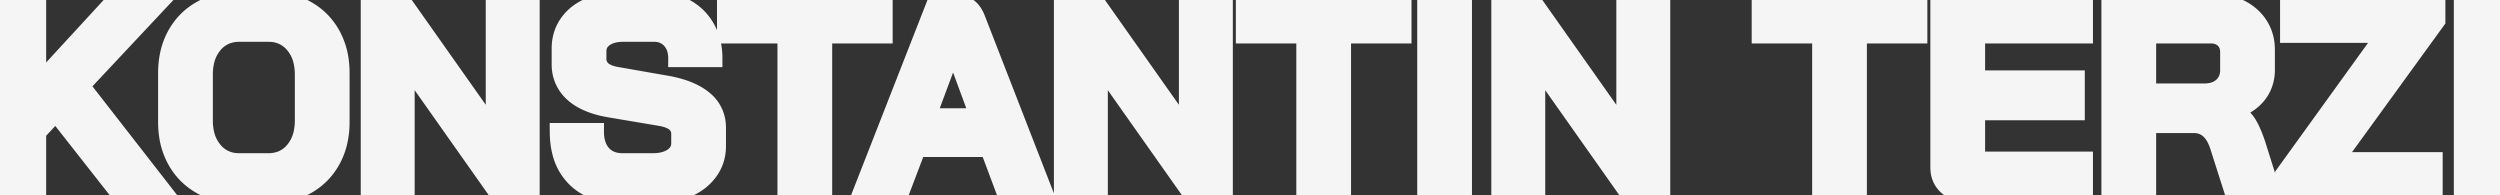 <svg width="137.685" height="10.74" viewBox="0 0 137.685 10.74" xmlns="http://www.w3.org/2000/svg"><rect x="0" y="0" width="137.685" height="10.74" fill="#333333" stroke="none"/><g id="svgGroup" stroke-linecap="round" fill-rule="evenodd" font-size="9pt" stroke="#f5f5f5" stroke-width="0.25mm" fill="#f5f5f5" style="stroke:#f5f5f5;stroke-width:0.25mm;fill:#f5f5f5"><path d="M 20.34 10.62 L 20.34 0.12 L 22.185 0.12 L 27.225 7.26 L 27.225 0.12 L 29.25 0.12 L 29.25 10.62 L 27.405 10.62 L 22.365 3.48 L 22.365 10.62 L 20.34 10.62 Z M 58.515 10.62 L 58.515 0.12 L 60.36 0.12 L 65.4 7.26 L 65.4 0.12 L 67.425 0.12 L 67.425 10.62 L 65.58 10.62 L 60.54 3.48 L 60.54 10.62 L 58.515 10.62 Z M 82.605 10.62 L 82.605 0.12 L 84.45 0.12 L 89.49 7.26 L 89.49 0.12 L 91.515 0.12 L 91.515 10.62 L 89.67 10.62 L 84.63 3.48 L 84.63 10.62 L 82.605 10.62 Z M 30.75 7.245 L 32.79 7.245 A 2.467 2.467 0 0 0 32.836 7.739 Q 32.898 8.038 33.039 8.269 A 1.367 1.367 0 0 0 33.187 8.468 Q 33.585 8.91 34.29 8.91 L 35.955 8.91 Q 36.483 8.91 36.852 8.733 A 1.396 1.396 0 0 0 37.027 8.633 A 1.014 1.014 0 0 0 37.275 8.404 A 0.829 0.829 0 0 0 37.44 7.89 L 37.44 7.38 A 0.763 0.763 0 0 0 37.04 6.691 Q 36.888 6.599 36.679 6.537 A 2.66 2.66 0 0 0 36.36 6.465 L 33.6 6 Q 32.25 5.775 31.552 5.138 A 2.09 2.09 0 0 1 30.857 3.617 A 2.731 2.731 0 0 1 30.855 3.51 L 30.855 2.67 A 2.503 2.503 0 0 1 31.006 1.792 A 2.298 2.298 0 0 1 31.283 1.268 A 2.566 2.566 0 0 1 32.083 0.538 A 3.322 3.322 0 0 1 32.497 0.33 A 4.132 4.132 0 0 1 33.462 0.063 A 5.576 5.576 0 0 1 34.32 0 L 36.015 0 Q 36.99 0 37.74 0.405 Q 38.49 0.81 38.902 1.538 A 3.159 3.159 0 0 1 39.281 2.69 A 4.044 4.044 0 0 1 39.315 3.225 L 37.275 3.225 A 1.868 1.868 0 0 0 37.227 2.788 A 1.295 1.295 0 0 0 36.93 2.213 A 1.14 1.14 0 0 0 36.154 1.836 A 1.581 1.581 0 0 0 36.015 1.83 L 34.32 1.83 A 2.408 2.408 0 0 0 33.916 1.862 Q 33.687 1.901 33.502 1.988 A 1.267 1.267 0 0 0 33.308 2.1 A 0.953 0.953 0 0 0 33.067 2.338 Q 32.927 2.543 32.925 2.812 A 1.049 1.049 0 0 0 32.925 2.82 L 32.925 3.225 A 0.787 0.787 0 0 0 33.319 3.933 Q 33.47 4.028 33.679 4.09 A 2.457 2.457 0 0 0 33.96 4.155 L 36.705 4.635 A 6.608 6.608 0 0 1 37.531 4.832 Q 37.943 4.961 38.273 5.136 A 2.949 2.949 0 0 1 38.79 5.483 A 1.94 1.94 0 0 1 39.505 6.895 A 2.45 2.45 0 0 1 39.51 7.05 L 39.51 8.04 Q 39.51 8.835 39.067 9.45 A 2.701 2.701 0 0 1 38.227 10.204 A 3.452 3.452 0 0 1 37.83 10.403 A 4.128 4.128 0 0 1 36.855 10.675 A 5.597 5.597 0 0 1 35.985 10.74 L 34.26 10.74 Q 32.813 10.74 31.92 10.031 A 2.911 2.911 0 0 1 31.68 9.818 A 3.024 3.024 0 0 1 30.881 8.38 Q 30.758 7.897 30.751 7.324 A 5.763 5.763 0 0 1 30.75 7.245 Z M 106.785 9.21 L 106.785 0.12 L 114.795 0.12 L 114.795 1.92 L 108.855 1.92 L 108.855 4.35 L 114.345 4.35 L 114.345 6.15 L 108.855 6.15 L 108.855 8.82 L 114.795 8.82 L 114.795 10.62 L 108.24 10.62 A 1.739 1.739 0 0 1 107.758 10.556 A 1.34 1.34 0 0 1 107.19 10.23 A 1.305 1.305 0 0 1 106.795 9.402 A 1.798 1.798 0 0 1 106.785 9.21 Z M 9.06 10.62 L 6.54 10.62 L 3.075 6.21 L 2.07 7.29 L 2.07 10.62 L 0 10.62 L 0 0.12 L 2.07 0.12 L 2.07 4.65 L 6.24 0.12 L 8.79 0.12 L 4.47 4.725 L 9.06 10.62 Z M 125.775 10.62 L 125.775 9.6 L 131.34 1.89 L 126.045 1.89 L 126.045 0.12 L 134.205 0.12 L 134.205 1.14 L 128.61 8.85 L 134.055 8.85 L 134.055 10.62 L 125.775 10.62 Z M 116.205 10.62 L 116.205 0.12 L 121.785 0.12 Q 123.15 0.12 123.982 0.855 A 2.419 2.419 0 0 1 124.81 2.605 A 3.309 3.309 0 0 1 124.815 2.79 L 124.815 3.84 A 2.31 2.31 0 0 1 124.679 4.643 A 2.097 2.097 0 0 1 124.373 5.198 A 2.399 2.399 0 0 1 123.696 5.792 A 3.366 3.366 0 0 1 123.09 6.075 L 123.09 6.105 Q 123.57 6.42 123.818 6.825 A 3.487 3.487 0 0 1 123.987 7.141 Q 124.067 7.309 124.147 7.512 A 8.848 8.848 0 0 1 124.305 7.95 L 125.145 10.62 L 123 10.62 L 122.205 8.13 Q 122.01 7.485 121.665 7.17 A 1.196 1.196 0 0 0 120.92 6.859 A 1.568 1.568 0 0 0 120.81 6.855 L 118.275 6.855 L 118.275 10.62 L 116.205 10.62 Z M 43.29 10.62 L 43.29 1.92 L 39.96 1.92 L 39.96 0.12 L 48.69 0.12 L 48.69 1.92 L 45.36 1.92 L 45.36 10.62 L 43.29 10.62 Z M 71.865 10.62 L 71.865 1.92 L 68.535 1.92 L 68.535 0.12 L 77.265 0.12 L 77.265 1.92 L 73.935 1.92 L 73.935 10.62 L 71.865 10.62 Z M 100.275 10.62 L 100.275 1.92 L 96.945 1.92 L 96.945 0.12 L 105.675 0.12 L 105.675 1.92 L 102.345 1.92 L 102.345 10.62 L 100.275 10.62 Z M 55.365 10.62 L 54.45 8.175 L 50.52 8.175 L 49.59 10.62 L 47.43 10.62 L 51.54 0.12 L 52.47 0.12 Q 53.338 0.12 53.707 0.834 A 1.844 1.844 0 0 1 53.79 1.02 L 57.525 10.62 L 55.365 10.62 Z M 9.18 6.72 L 9.18 4.02 A 4.851 4.851 0 0 1 9.305 2.897 A 3.864 3.864 0 0 1 9.683 1.913 Q 10.185 1.005 11.093 0.503 A 4.006 4.006 0 0 1 12.54 0.04 A 5.088 5.088 0 0 1 13.185 0 L 14.775 0 Q 15.96 0 16.868 0.503 Q 17.775 1.005 18.277 1.913 A 3.989 3.989 0 0 1 18.731 3.299 A 5.141 5.141 0 0 1 18.78 4.02 L 18.78 6.72 A 4.851 4.851 0 0 1 18.655 7.843 A 3.864 3.864 0 0 1 18.277 8.828 Q 17.775 9.735 16.868 10.238 A 4.006 4.006 0 0 1 15.42 10.7 A 5.088 5.088 0 0 1 14.775 10.74 L 13.185 10.74 Q 12 10.74 11.093 10.238 Q 10.185 9.735 9.683 8.828 A 3.989 3.989 0 0 1 9.229 7.442 A 5.141 5.141 0 0 1 9.18 6.72 Z M 78.525 10.62 L 78.525 0.12 L 80.595 0.12 L 80.595 10.62 L 78.525 10.62 Z M 135.615 10.62 L 135.615 0.12 L 137.685 0.12 L 137.685 10.62 L 135.615 10.62 Z M 13.185 8.91 L 14.775 8.91 A 1.945 1.945 0 0 0 15.46 8.794 A 1.716 1.716 0 0 0 16.178 8.28 A 2.184 2.184 0 0 0 16.635 7.34 A 3.185 3.185 0 0 0 16.71 6.63 L 16.71 4.11 A 3.185 3.185 0 0 0 16.635 3.4 A 2.184 2.184 0 0 0 16.177 2.46 A 1.722 1.722 0 0 0 14.922 1.835 A 2.289 2.289 0 0 0 14.775 1.83 L 13.185 1.83 A 1.945 1.945 0 0 0 12.5 1.946 A 1.716 1.716 0 0 0 11.782 2.46 A 2.184 2.184 0 0 0 11.325 3.4 A 3.185 3.185 0 0 0 11.25 4.11 L 11.25 6.63 A 3.185 3.185 0 0 0 11.325 7.34 A 2.184 2.184 0 0 0 11.783 8.28 A 1.722 1.722 0 0 0 13.038 8.905 A 2.289 2.289 0 0 0 13.185 8.91 Z M 118.275 5.07 L 121.395 5.07 A 1.9 1.9 0 0 0 121.796 5.03 Q 122.061 4.973 122.26 4.834 A 1.121 1.121 0 0 0 122.385 4.733 A 1.122 1.122 0 0 0 122.741 3.971 A 1.526 1.526 0 0 0 122.745 3.855 L 122.745 2.88 A 1.136 1.136 0 0 0 122.705 2.569 A 0.855 0.855 0 0 0 122.475 2.183 A 0.907 0.907 0 0 0 122.006 1.943 A 1.302 1.302 0 0 0 121.755 1.92 L 118.275 1.92 L 118.275 5.07 Z M 52.485 2.655 L 51.075 6.435 L 53.895 6.435 L 52.5 2.655 L 52.485 2.655 Z" vector-effect="non-scaling-stroke"/></g></svg>